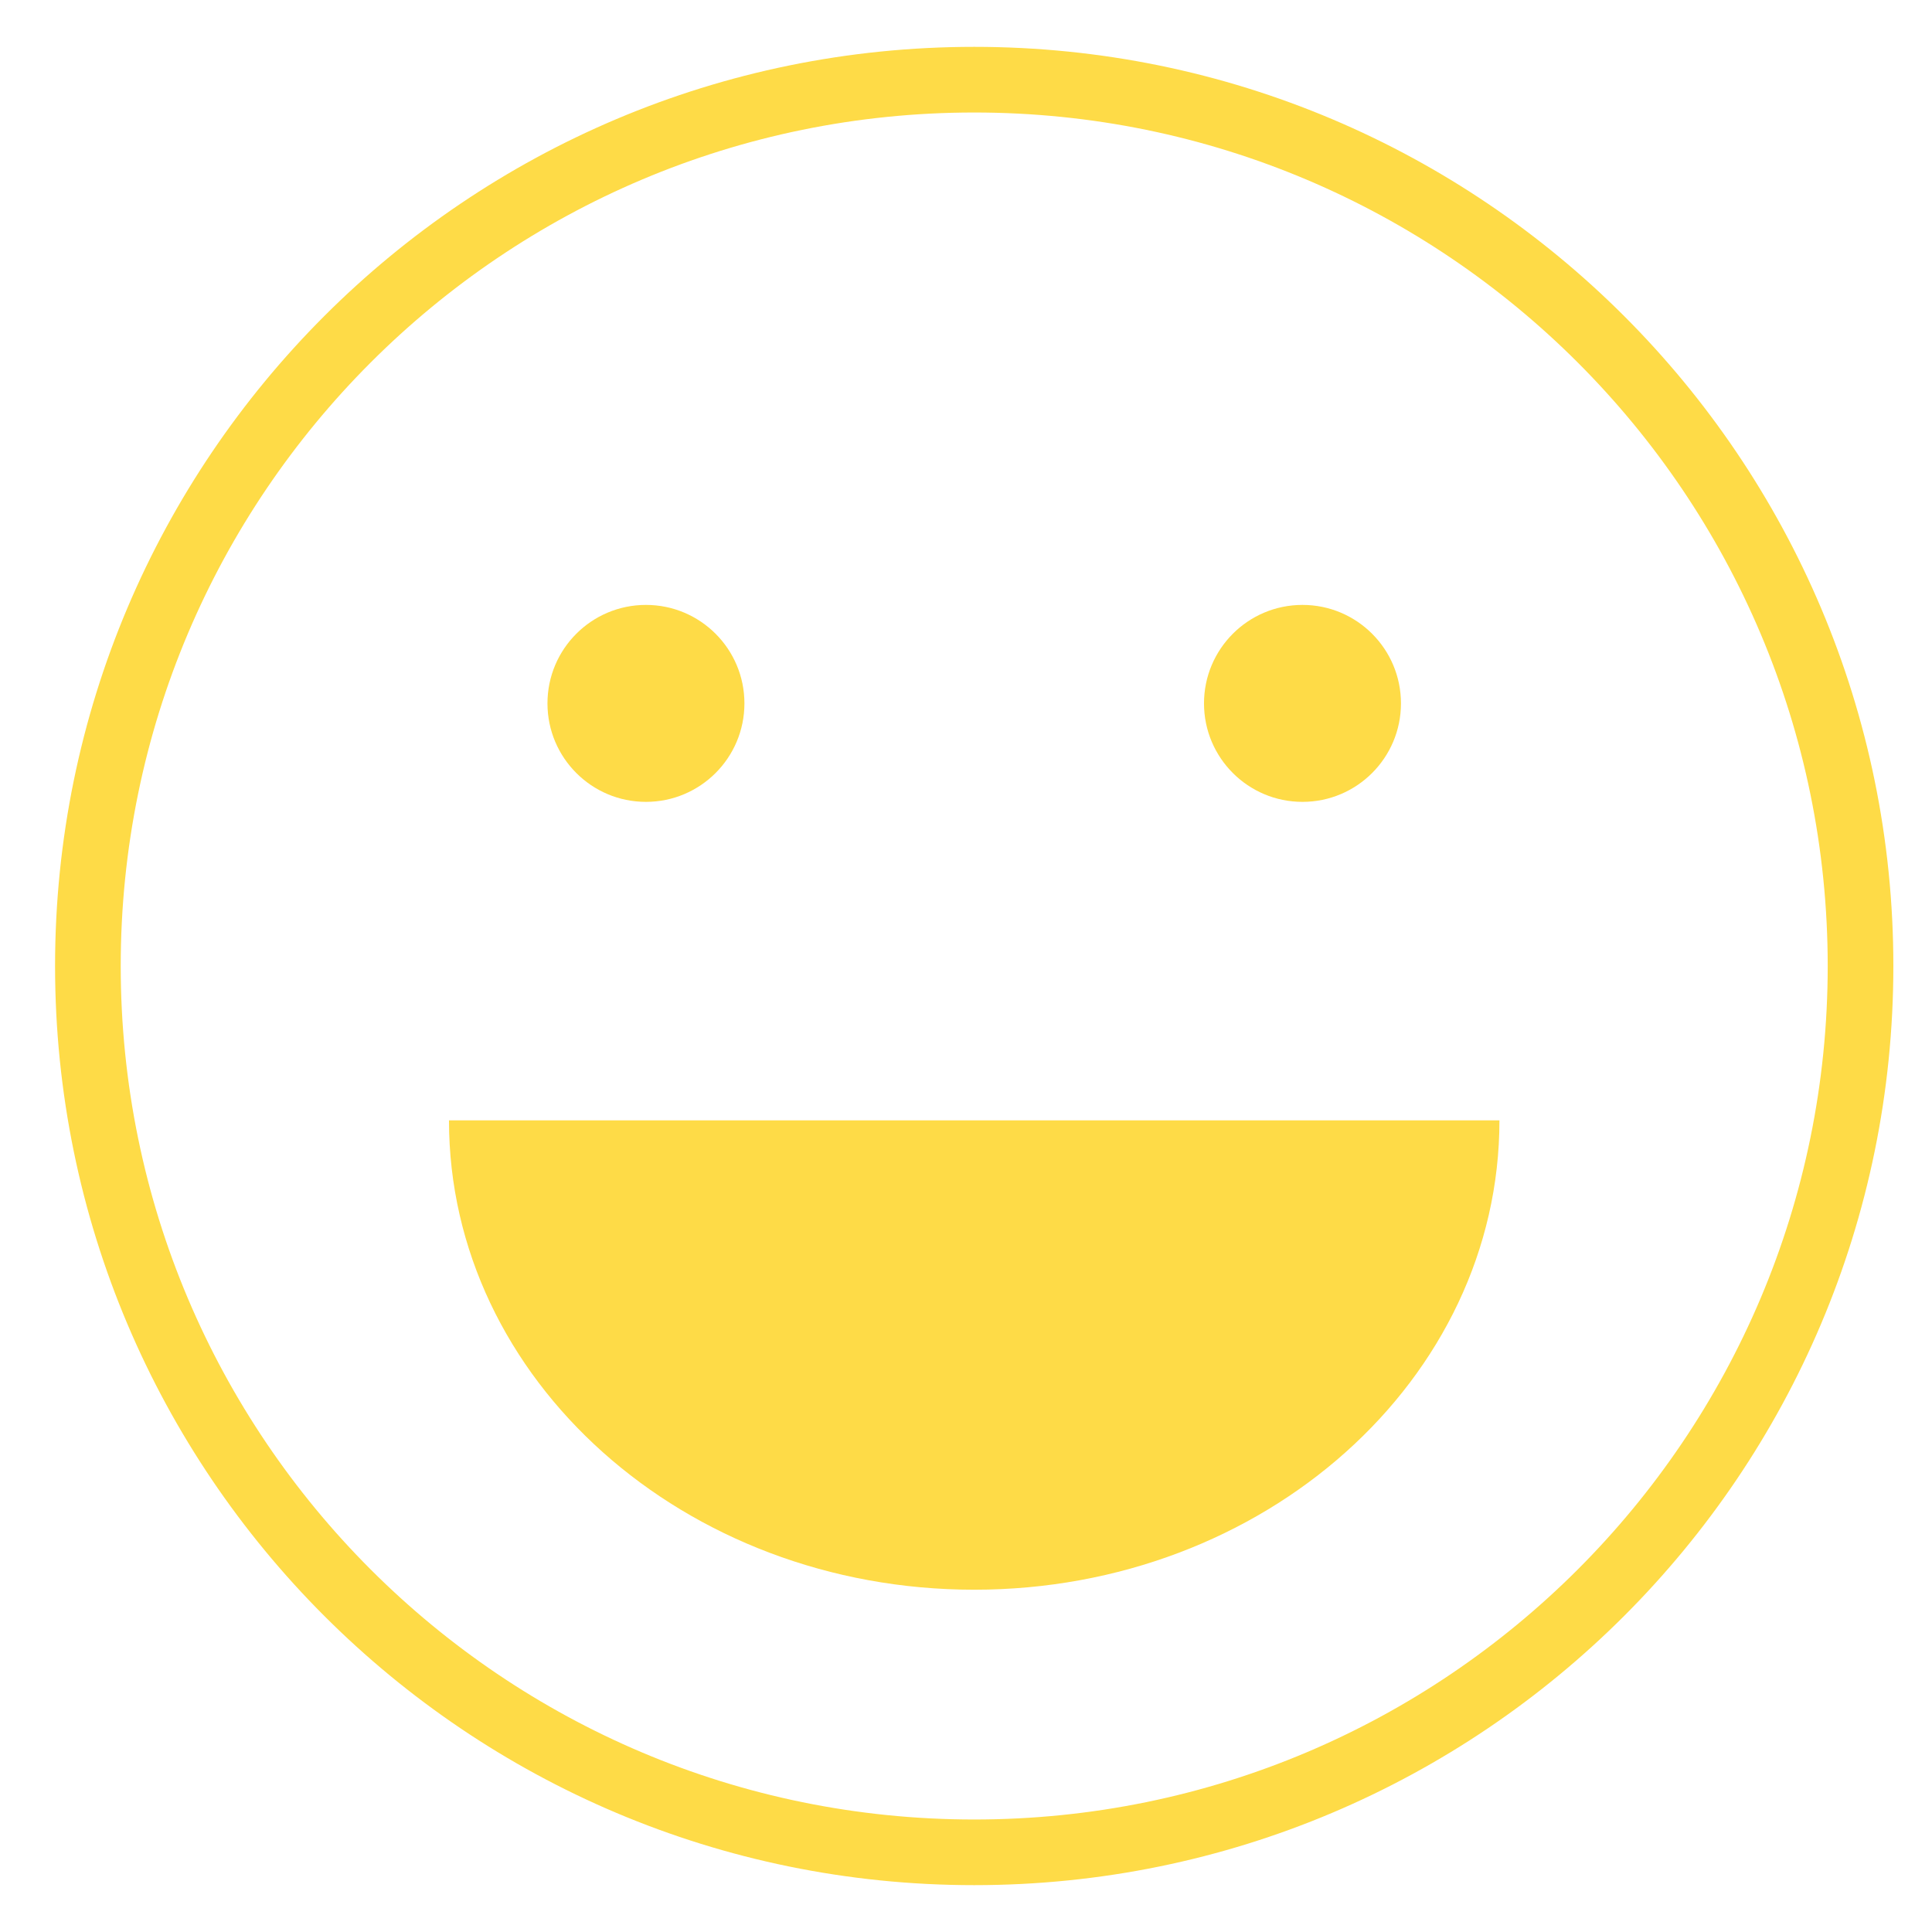 <?xml version="1.0" standalone="no"?><!DOCTYPE svg PUBLIC "-//W3C//DTD SVG 1.1//EN" "http://www.w3.org/Graphics/SVG/1.1/DTD/svg11.dtd"><svg t="1524478790218" class="icon" style="" viewBox="0 0 1024 1024" version="1.1" xmlns="http://www.w3.org/2000/svg" p-id="4635" xmlns:xlink="http://www.w3.org/1999/xlink" width="25" height="25"><defs><style type="text/css"></style></defs><path d="M342.364 425.006c28.831 0 52.198-23.373 52.198-52.193 0-28.831-23.368-52.198-52.198-52.198-28.826 0-52.193 23.368-52.193 52.198C290.166 401.633 313.539 425.006 342.364 425.006L342.364 425.006zM690.34 425.006c28.831 0 52.198-23.373 52.198-52.193 0-28.831-23.368-52.198-52.198-52.198s-52.193 23.368-52.193 52.198C638.147 401.633 661.509 425.006 690.34 425.006L690.34 425.006zM237.972 593.802c0 137.4 124.636 248.781 278.38 248.781 153.748 0 278.385-111.38 278.385-248.781L237.972 593.802 237.972 593.802z" p-id="4636" fill="#fedb47"></path><path d="M516.352 999.168c269.056 0 487.168-218.122 487.168-487.168 0-269.056-218.117-487.168-487.168-487.168C247.296 24.832 29.184 242.944 29.184 512 29.184 781.051 247.296 999.168 516.352 999.168L516.352 999.168 516.352 999.168zM516.352 964.372c-249.836 0-452.367-202.532-452.367-452.372 0-249.83 202.532-452.372 452.367-452.372 249.841 0 452.372 202.537 452.372 452.372C968.724 761.841 766.188 964.372 516.352 964.372L516.352 964.372 516.352 964.372z" p-id="4637" fill="#fedb47"></path></svg>